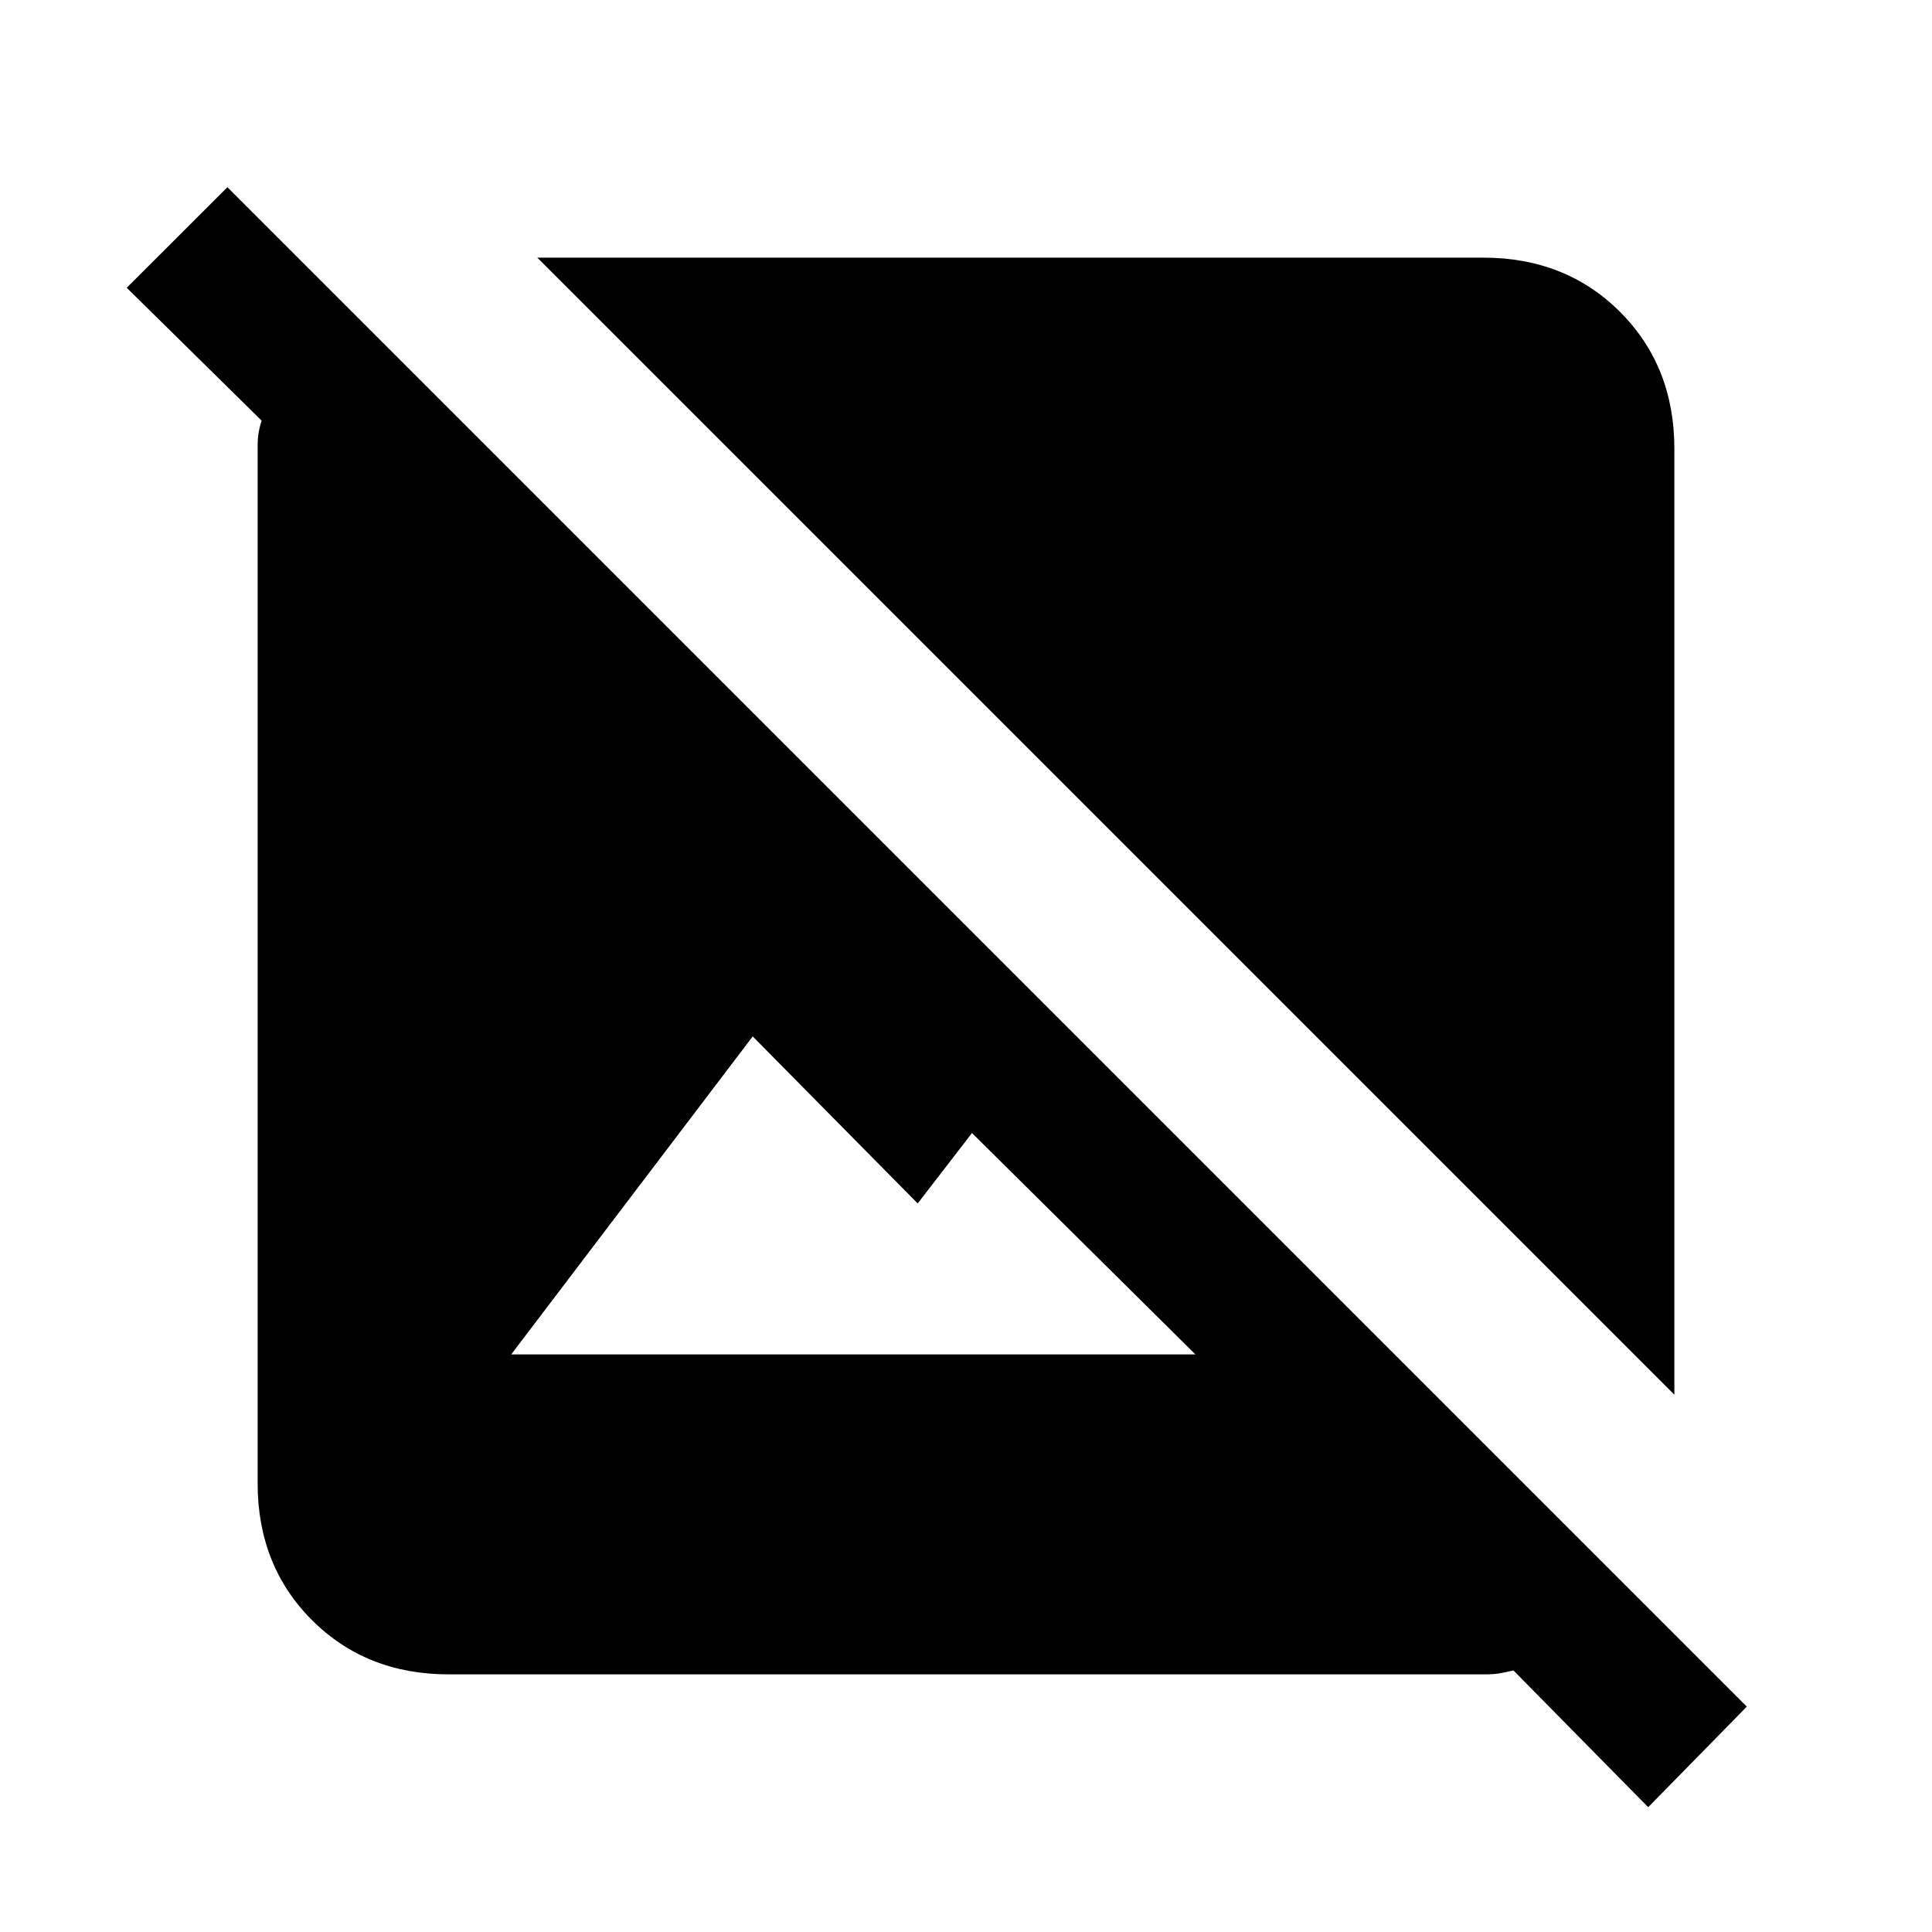 <svg xmlns="http://www.w3.org/2000/svg" height="20" width="20"><path d="m17.062 18.708-1.395-1.416q-.084.02-.146.031-.063.01-.146.01H4.646q-.854 0-1.417-.562-.562-.563-.562-1.417V4.625q0-.083.01-.146.011-.062.031-.125L1.312 2.979l1.042-1.041 15.729 15.729Zm-11.77-4.687h7.083l-2.313-2.292-.562.729-1.708-1.729Zm12.041.417L5.562 2.667h9.792q.854 0 1.417.562.562.563.562 1.417Z"/></svg>